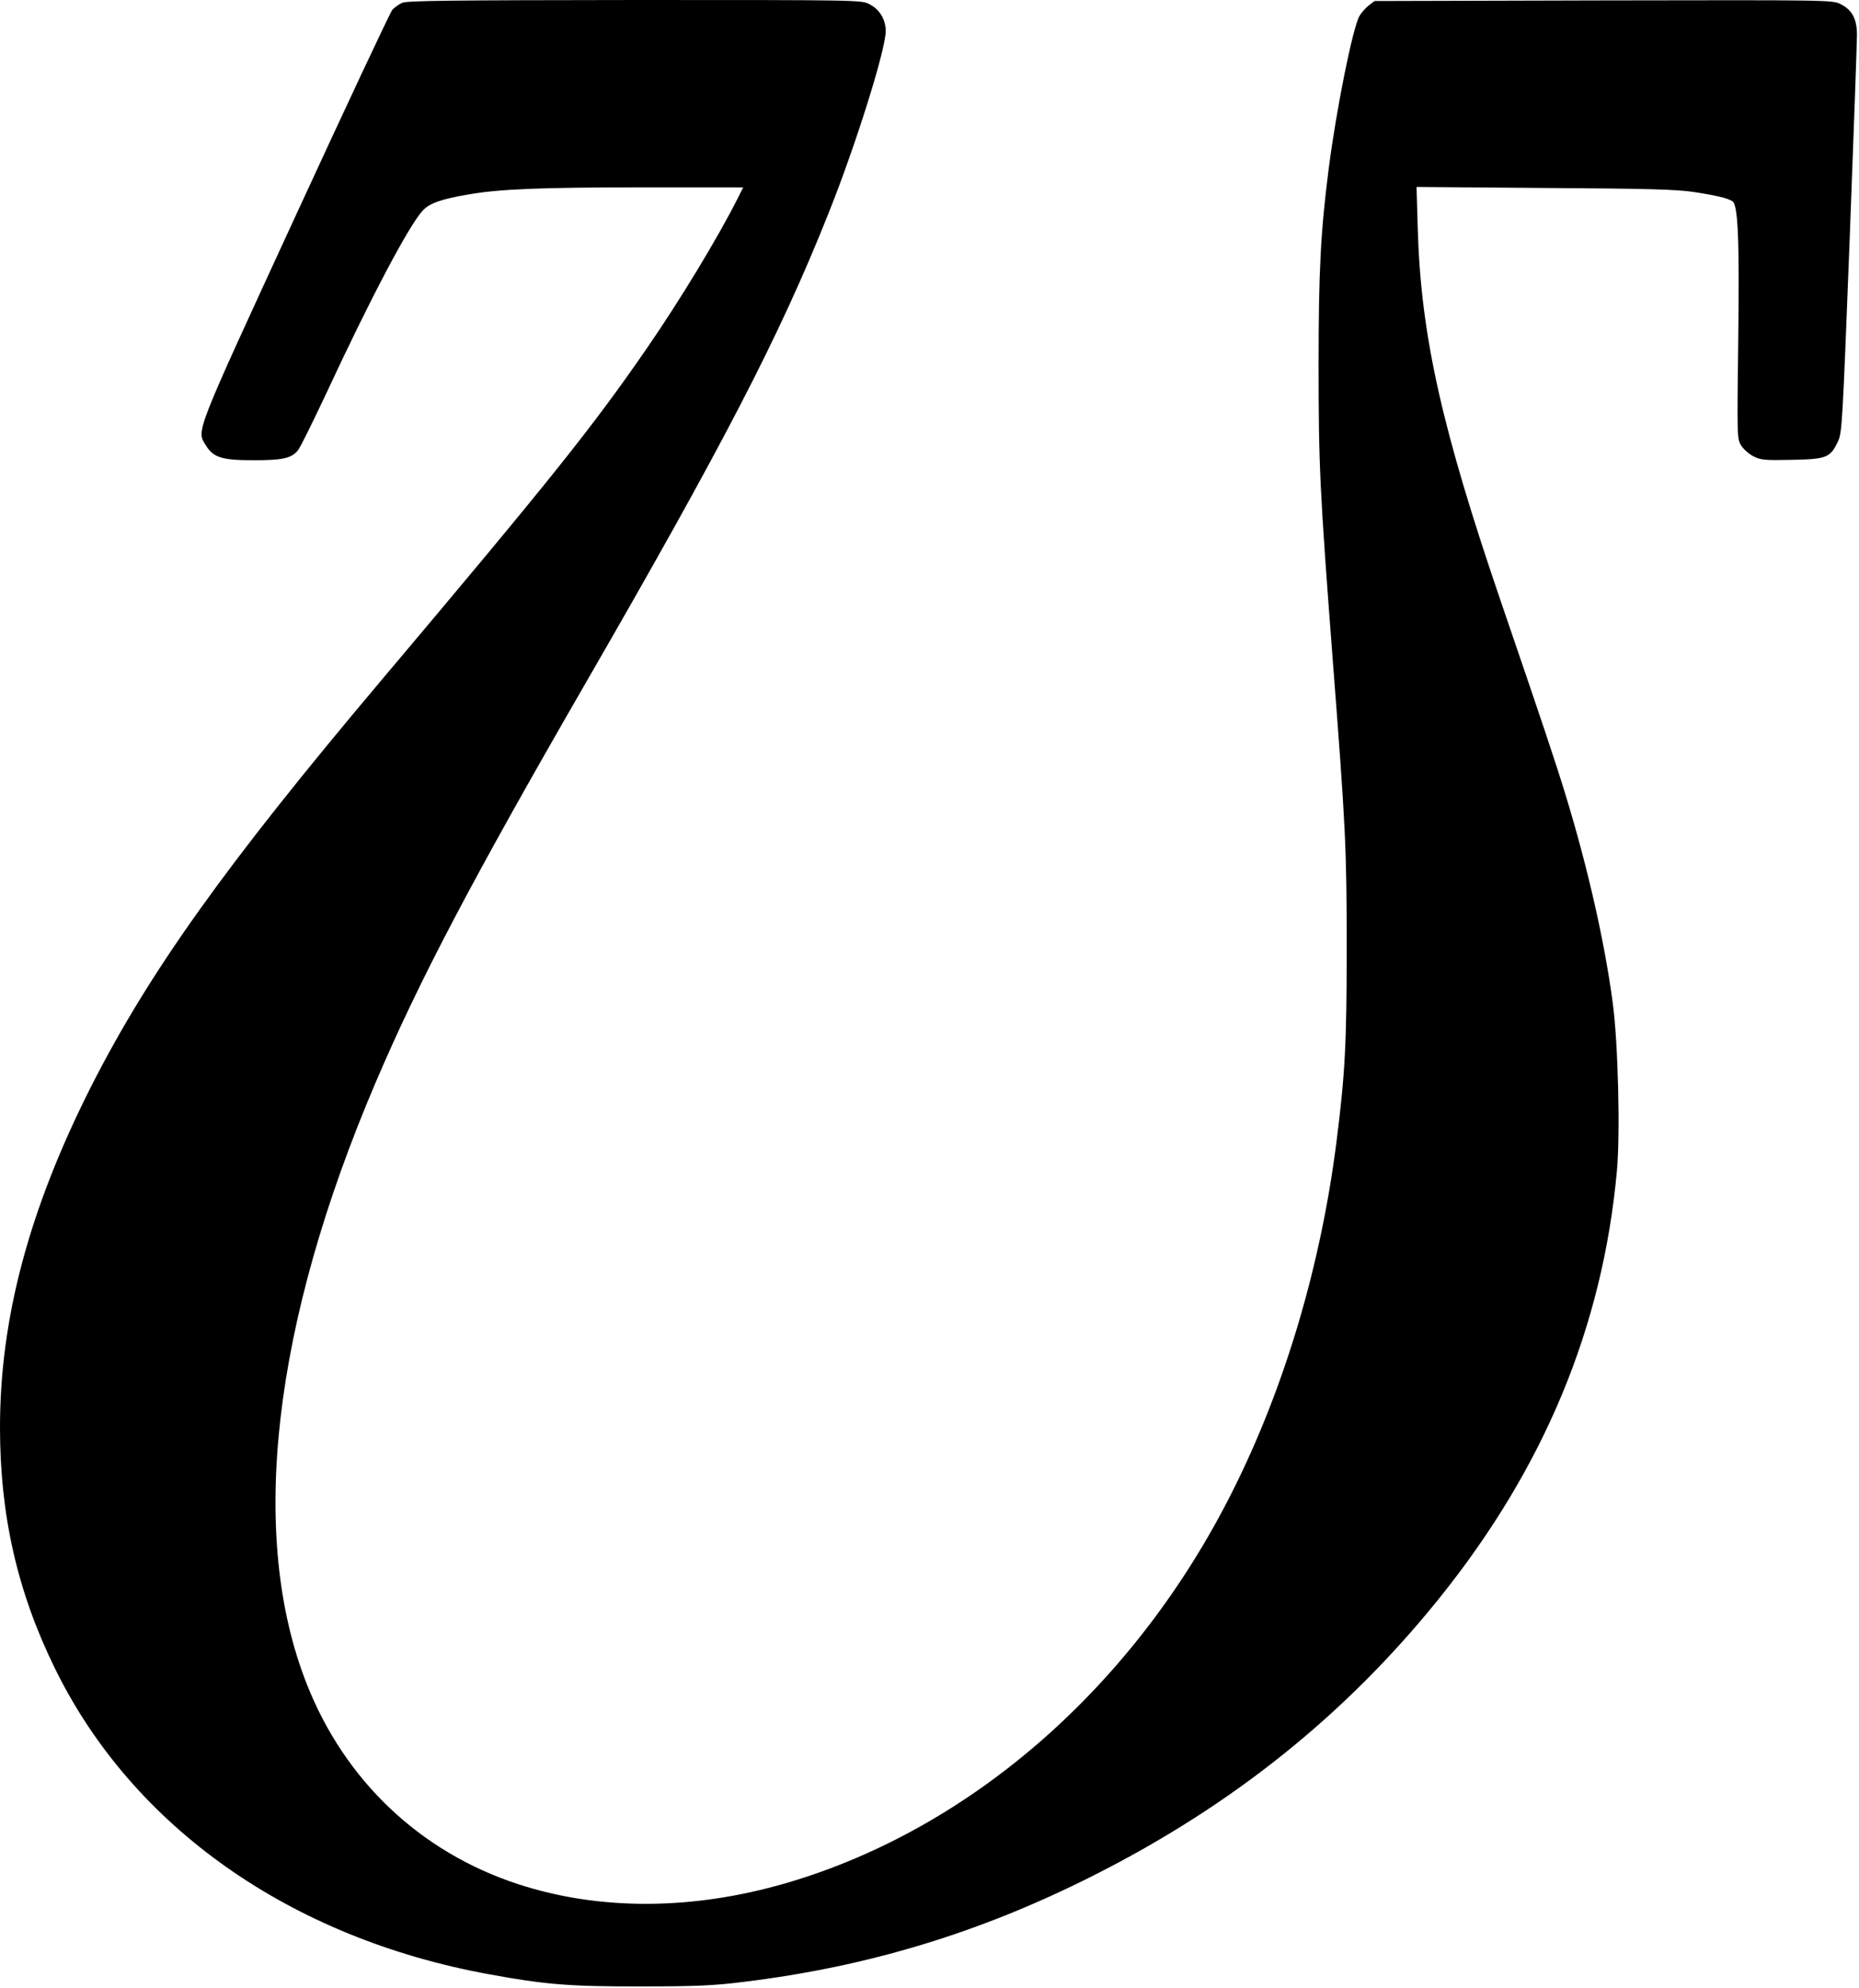 <?xml version="1.0" standalone="no"?>
<!DOCTYPE svg PUBLIC "-//W3C//DTD SVG 20010904//EN"
 "http://www.w3.org/TR/2001/REC-SVG-20010904/DTD/svg10.dtd">
<svg version="1.0" xmlns="http://www.w3.org/2000/svg"
 width="913pt" height="976pt" viewBox="0 0 913 976"
 preserveAspectRatio="xMidYMid meet">
<g transform="translate(0,976) scale(0.1,-0.1)"
fill="#000000" stroke="none">
<path d="M1975 9746 c-16 -7 -38 -23 -48 -34 -10 -11 -225 -469 -478 -1018
-499 -1083 -484 -1046 -438 -1121 37 -60 79 -73 234 -73 142 0 184 9 217 47
10 10 71 134 137 274 224 482 410 833 478 906 33 35 92 56 223 78 153 27 357
35 858 35 l492 0 -26 -52 c-98 -195 -283 -500 -447 -738 -268 -389 -477 -650
-1308 -1635 -763 -905 -1137 -1429 -1424 -1995 -302 -599 -445 -1133 -445
-1669 0 -434 86 -810 271 -1186 381 -776 1154 -1321 2129 -1499 276 -51 401
-61 750 -60 268 0 356 4 500 22 611 74 1165 242 1719 522 683 344 1239 790
1698 1360 516 641 804 1333 874 2100 17 185 6 634 -21 830 -40 298 -122 659
-229 1010 -52 170 -114 355 -316 945 -294 859 -396 1314 -412 1838 l-6 209
629 -5 c508 -3 649 -7 734 -20 106 -16 165 -30 188 -45 28 -18 35 -181 29
-676 -6 -483 -6 -490 14 -523 12 -19 39 -43 61 -54 36 -18 55 -20 188 -17 171
3 189 11 226 89 21 42 23 84 58 989 20 520 36 974 36 1009 0 78 -24 123 -81
151 -38 20 -59 20 -1163 18 l-1125 -3 -28 -21 c-15 -12 -36 -35 -46 -52 -33
-56 -114 -458 -152 -755 -39 -307 -49 -495 -49 -962 0 -493 6 -614 69 -1440
64 -828 69 -929 69 -1420 0 -469 -8 -619 -50 -950 -77 -609 -254 -1206 -510
-1716 -476 -951 -1277 -1656 -2187 -1924 -464 -136 -923 -138 -1325 -6 -478
157 -848 507 -1035 981 -288 729 -170 1765 338 2955 215 503 471 990 1025
1950 686 1188 961 1719 1200 2320 134 335 280 802 280 892 0 58 -30 107 -81
133 -37 20 -63 20 -1151 20 -901 -1 -1119 -3 -1143 -14z"/>
</g>
</svg>
